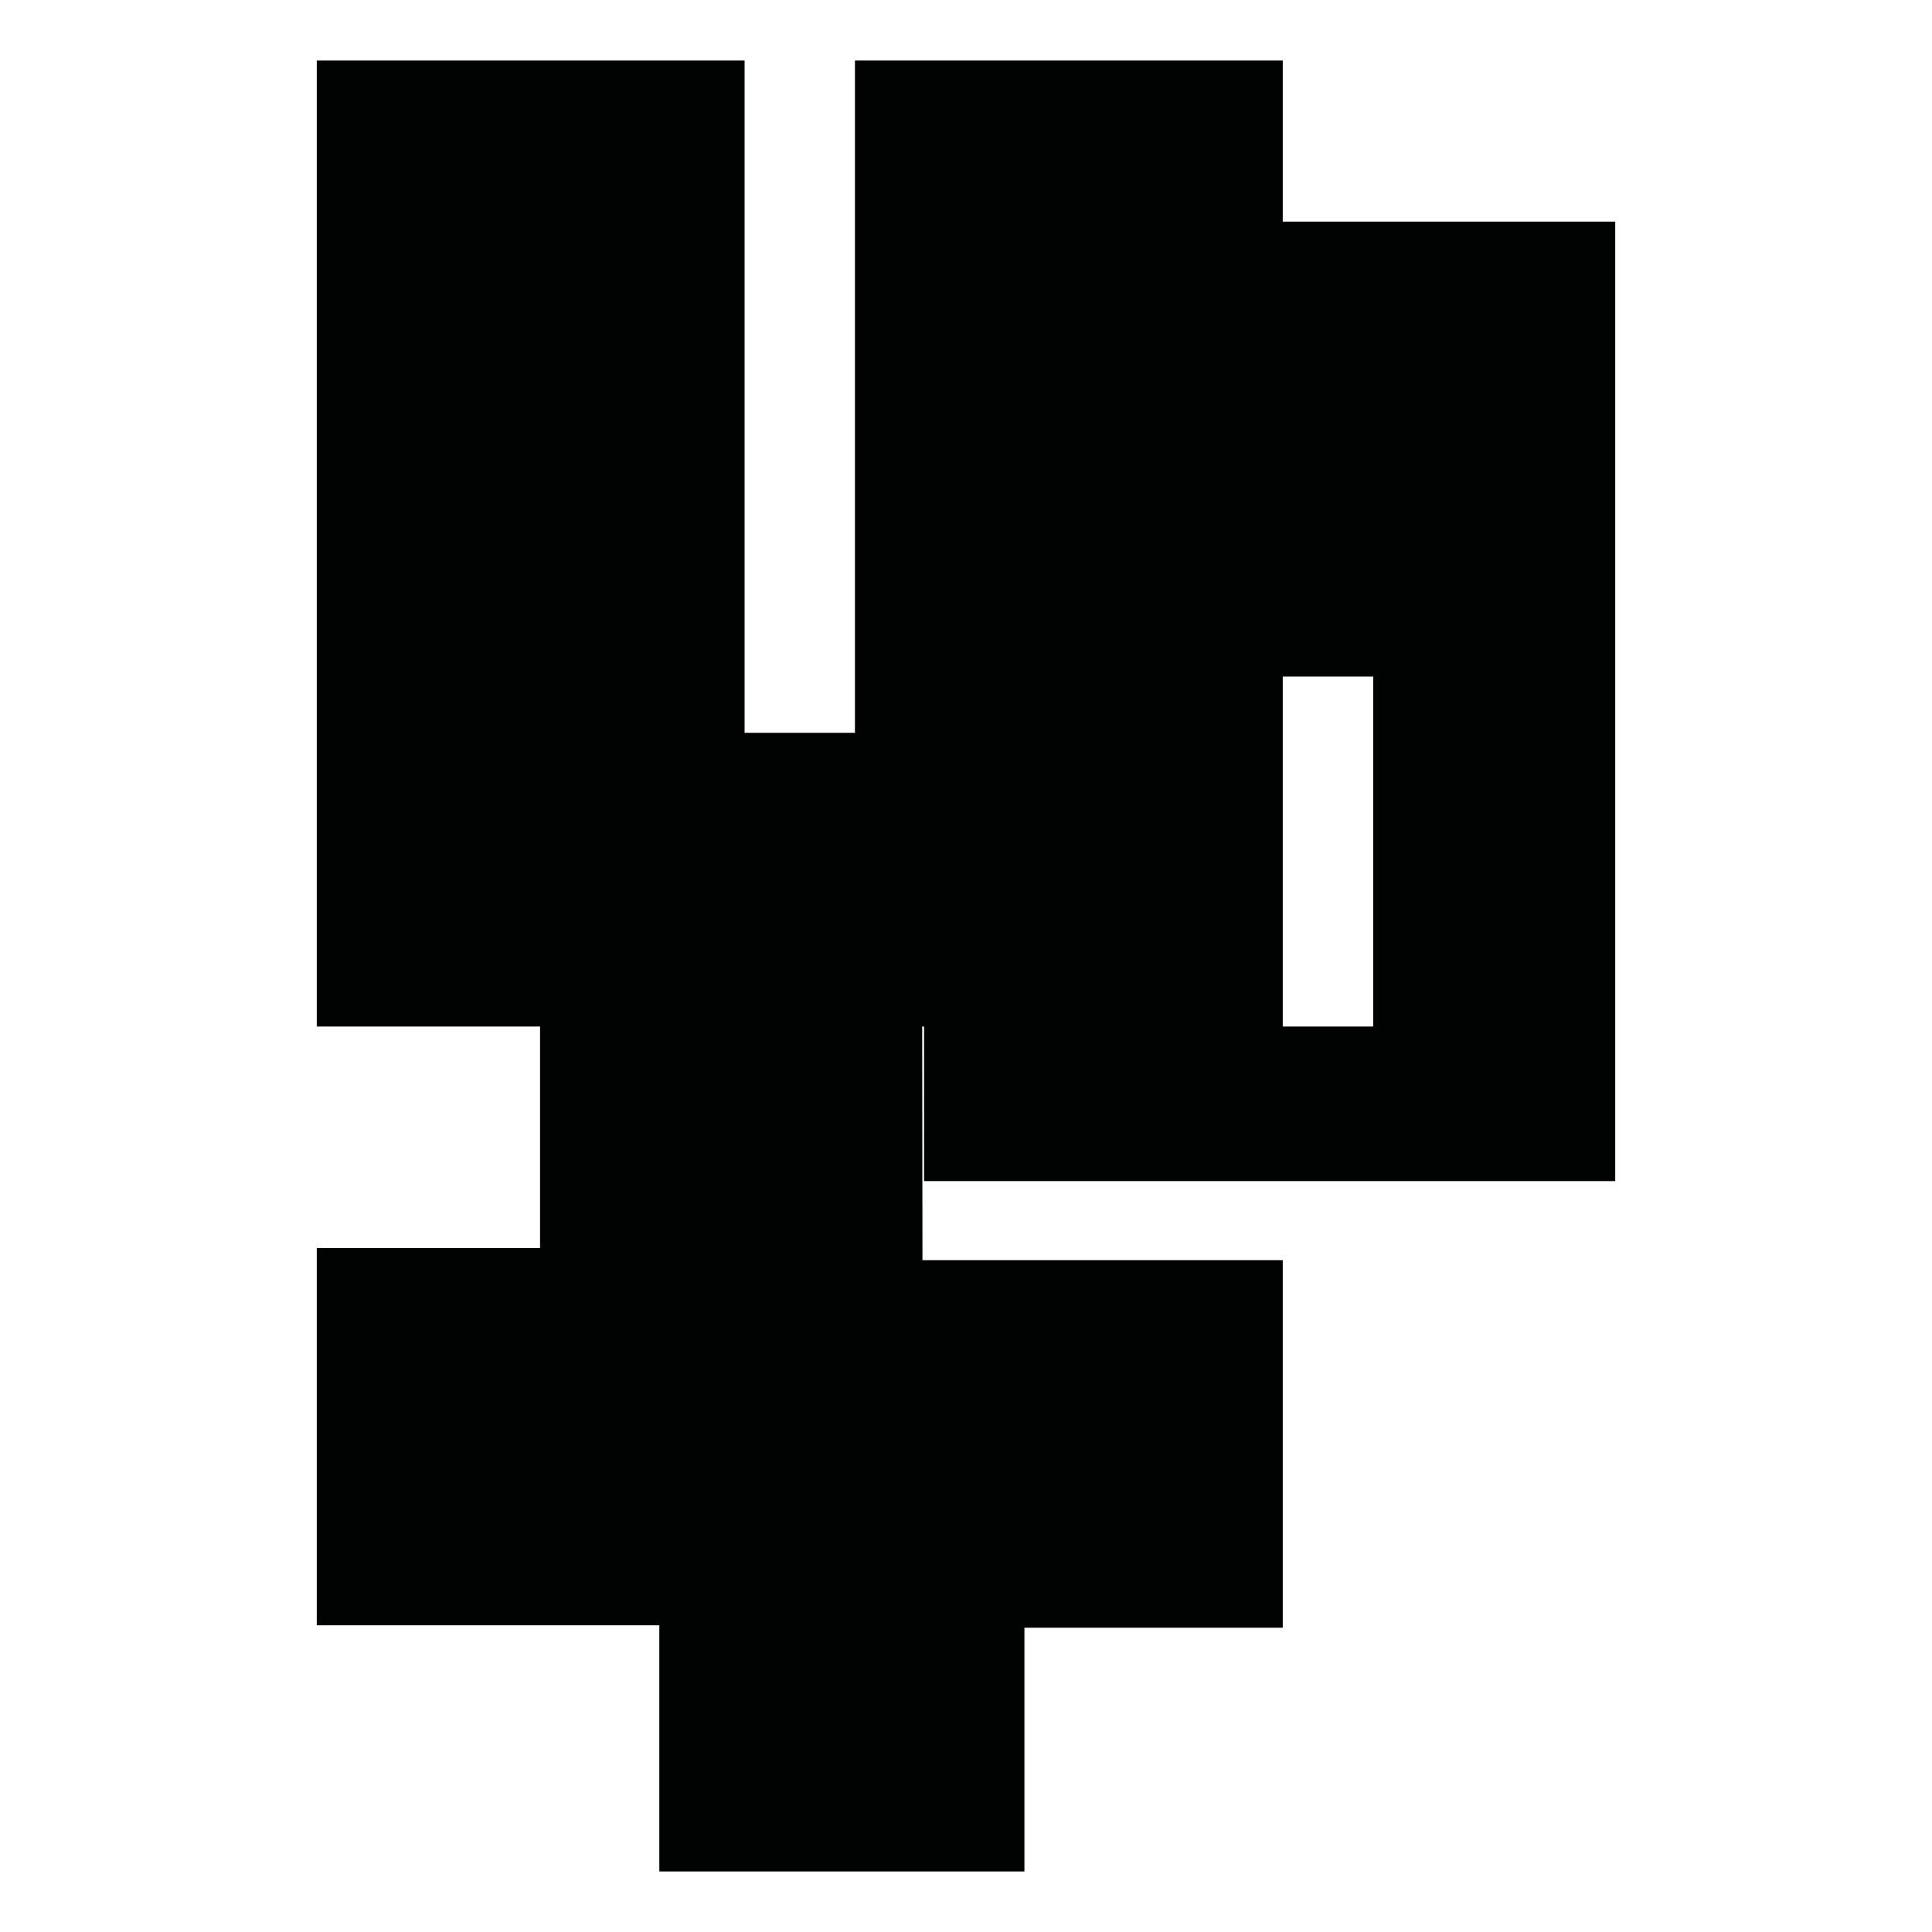<?xml version="1.0" encoding="utf-8"?>
<!-- Generator: Adobe Illustrator 16.0.0, SVG Export Plug-In . SVG Version: 6.00 Build 0)  -->
<!DOCTYPE svg PUBLIC "-//W3C//DTD SVG 1.1//EN" "http://www.w3.org/Graphics/SVG/1.1/DTD/svg11.dtd">
<svg version="1.1" id="Calque_1" xmlns="http://www.w3.org/2000/svg" xmlns:xlink="http://www.w3.org/1999/xlink" x="0px" y="0px"
	 width="1190.551px" height="1190.551px" viewBox="0 0 1190.551 1190.551" enable-background="new 0 0 1190.551 1190.551"
	 xml:space="preserve">
<path fill="#010202" d="M995.351,727.822V136.576H790.48V37.297H526.841v414.278h-68V37.297H195.2v595.278h137.599v136.493H195.2
	v232.488h211.095v151.697h224.986v-150.197h159.196V776.568H568.45l-0.163-143.992h1.147v95.246H995.351z M790.48,416.923h55.713
	v215.652H790.48V416.923z"/>
</svg>
